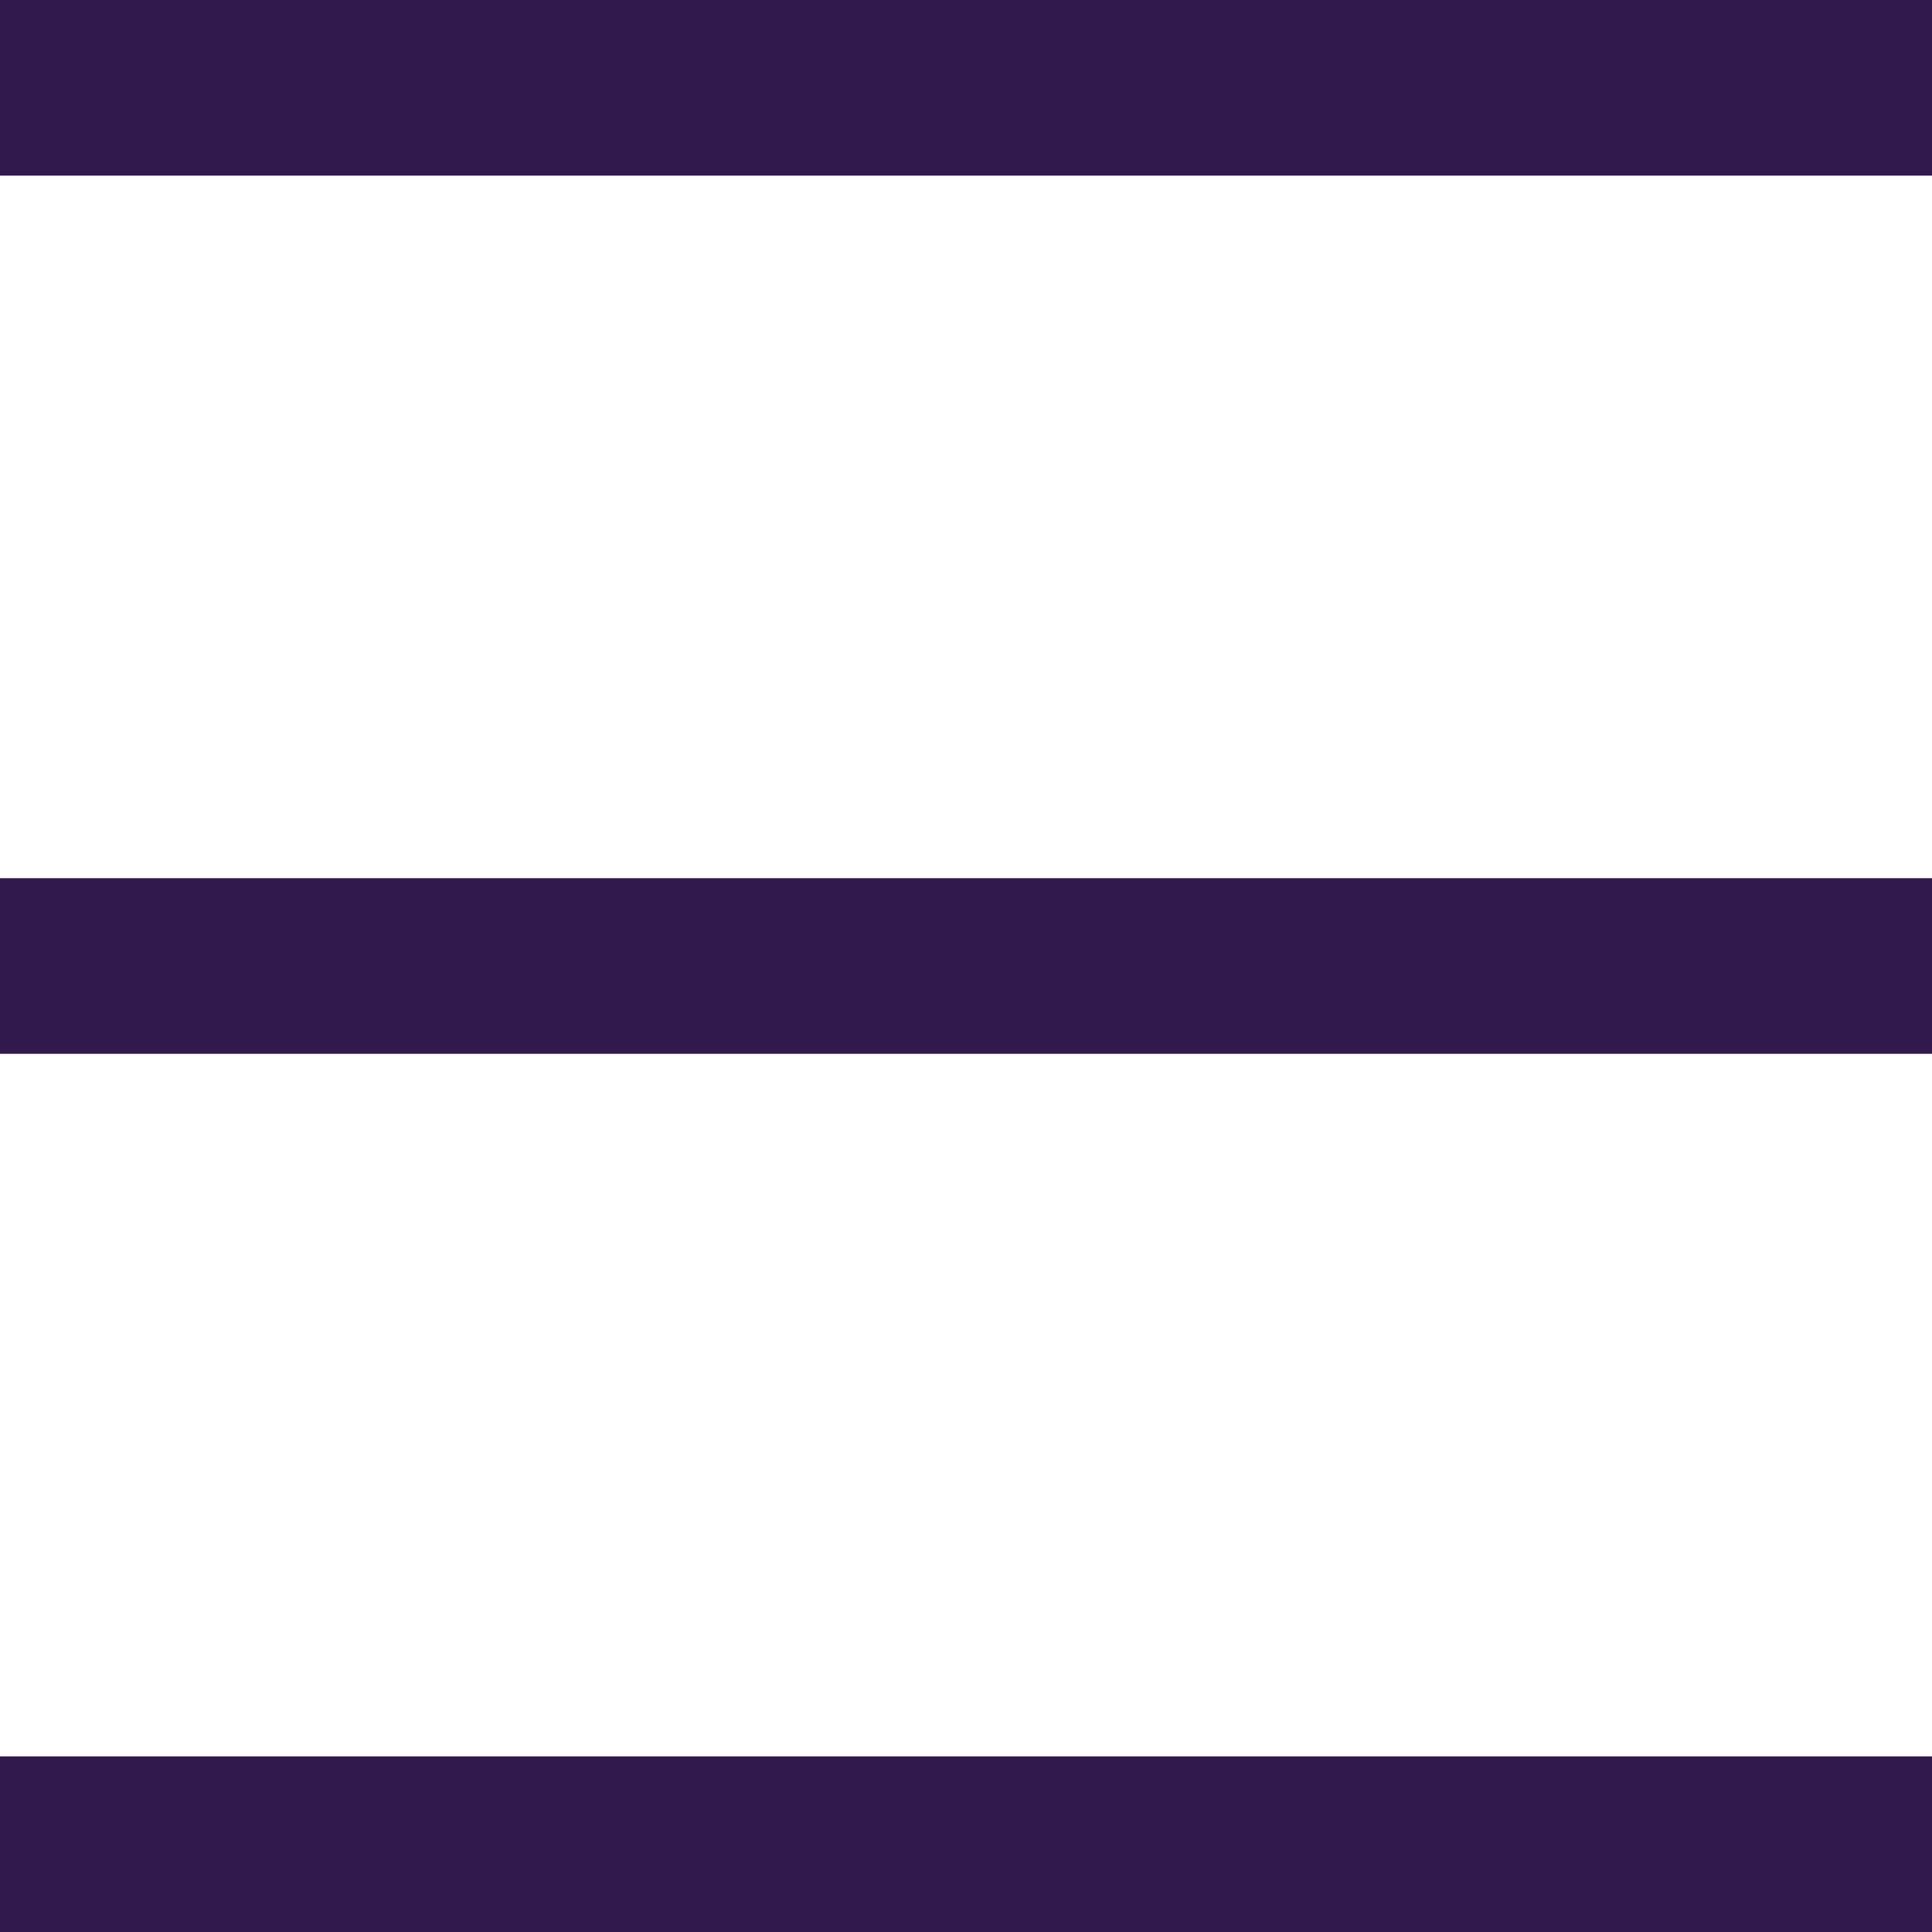 <svg xmlns="http://www.w3.org/2000/svg" width="22" height="22" viewBox="0 0 22 22">
  <g id="ic_nav" transform="translate(0 1)">
    <line id="Line_47" data-name="Line 47" x2="22" fill="none" stroke="#32194d" stroke-width="2"/>
    <line id="Line_48" data-name="Line 48" x2="22" transform="translate(0 10)" fill="none" stroke="#32194d" stroke-width="2"/>
    <line id="Line_49" data-name="Line 49" x2="22" transform="translate(0 20)" fill="none" stroke="#32194d" stroke-width="2"/>
  </g>
</svg>
